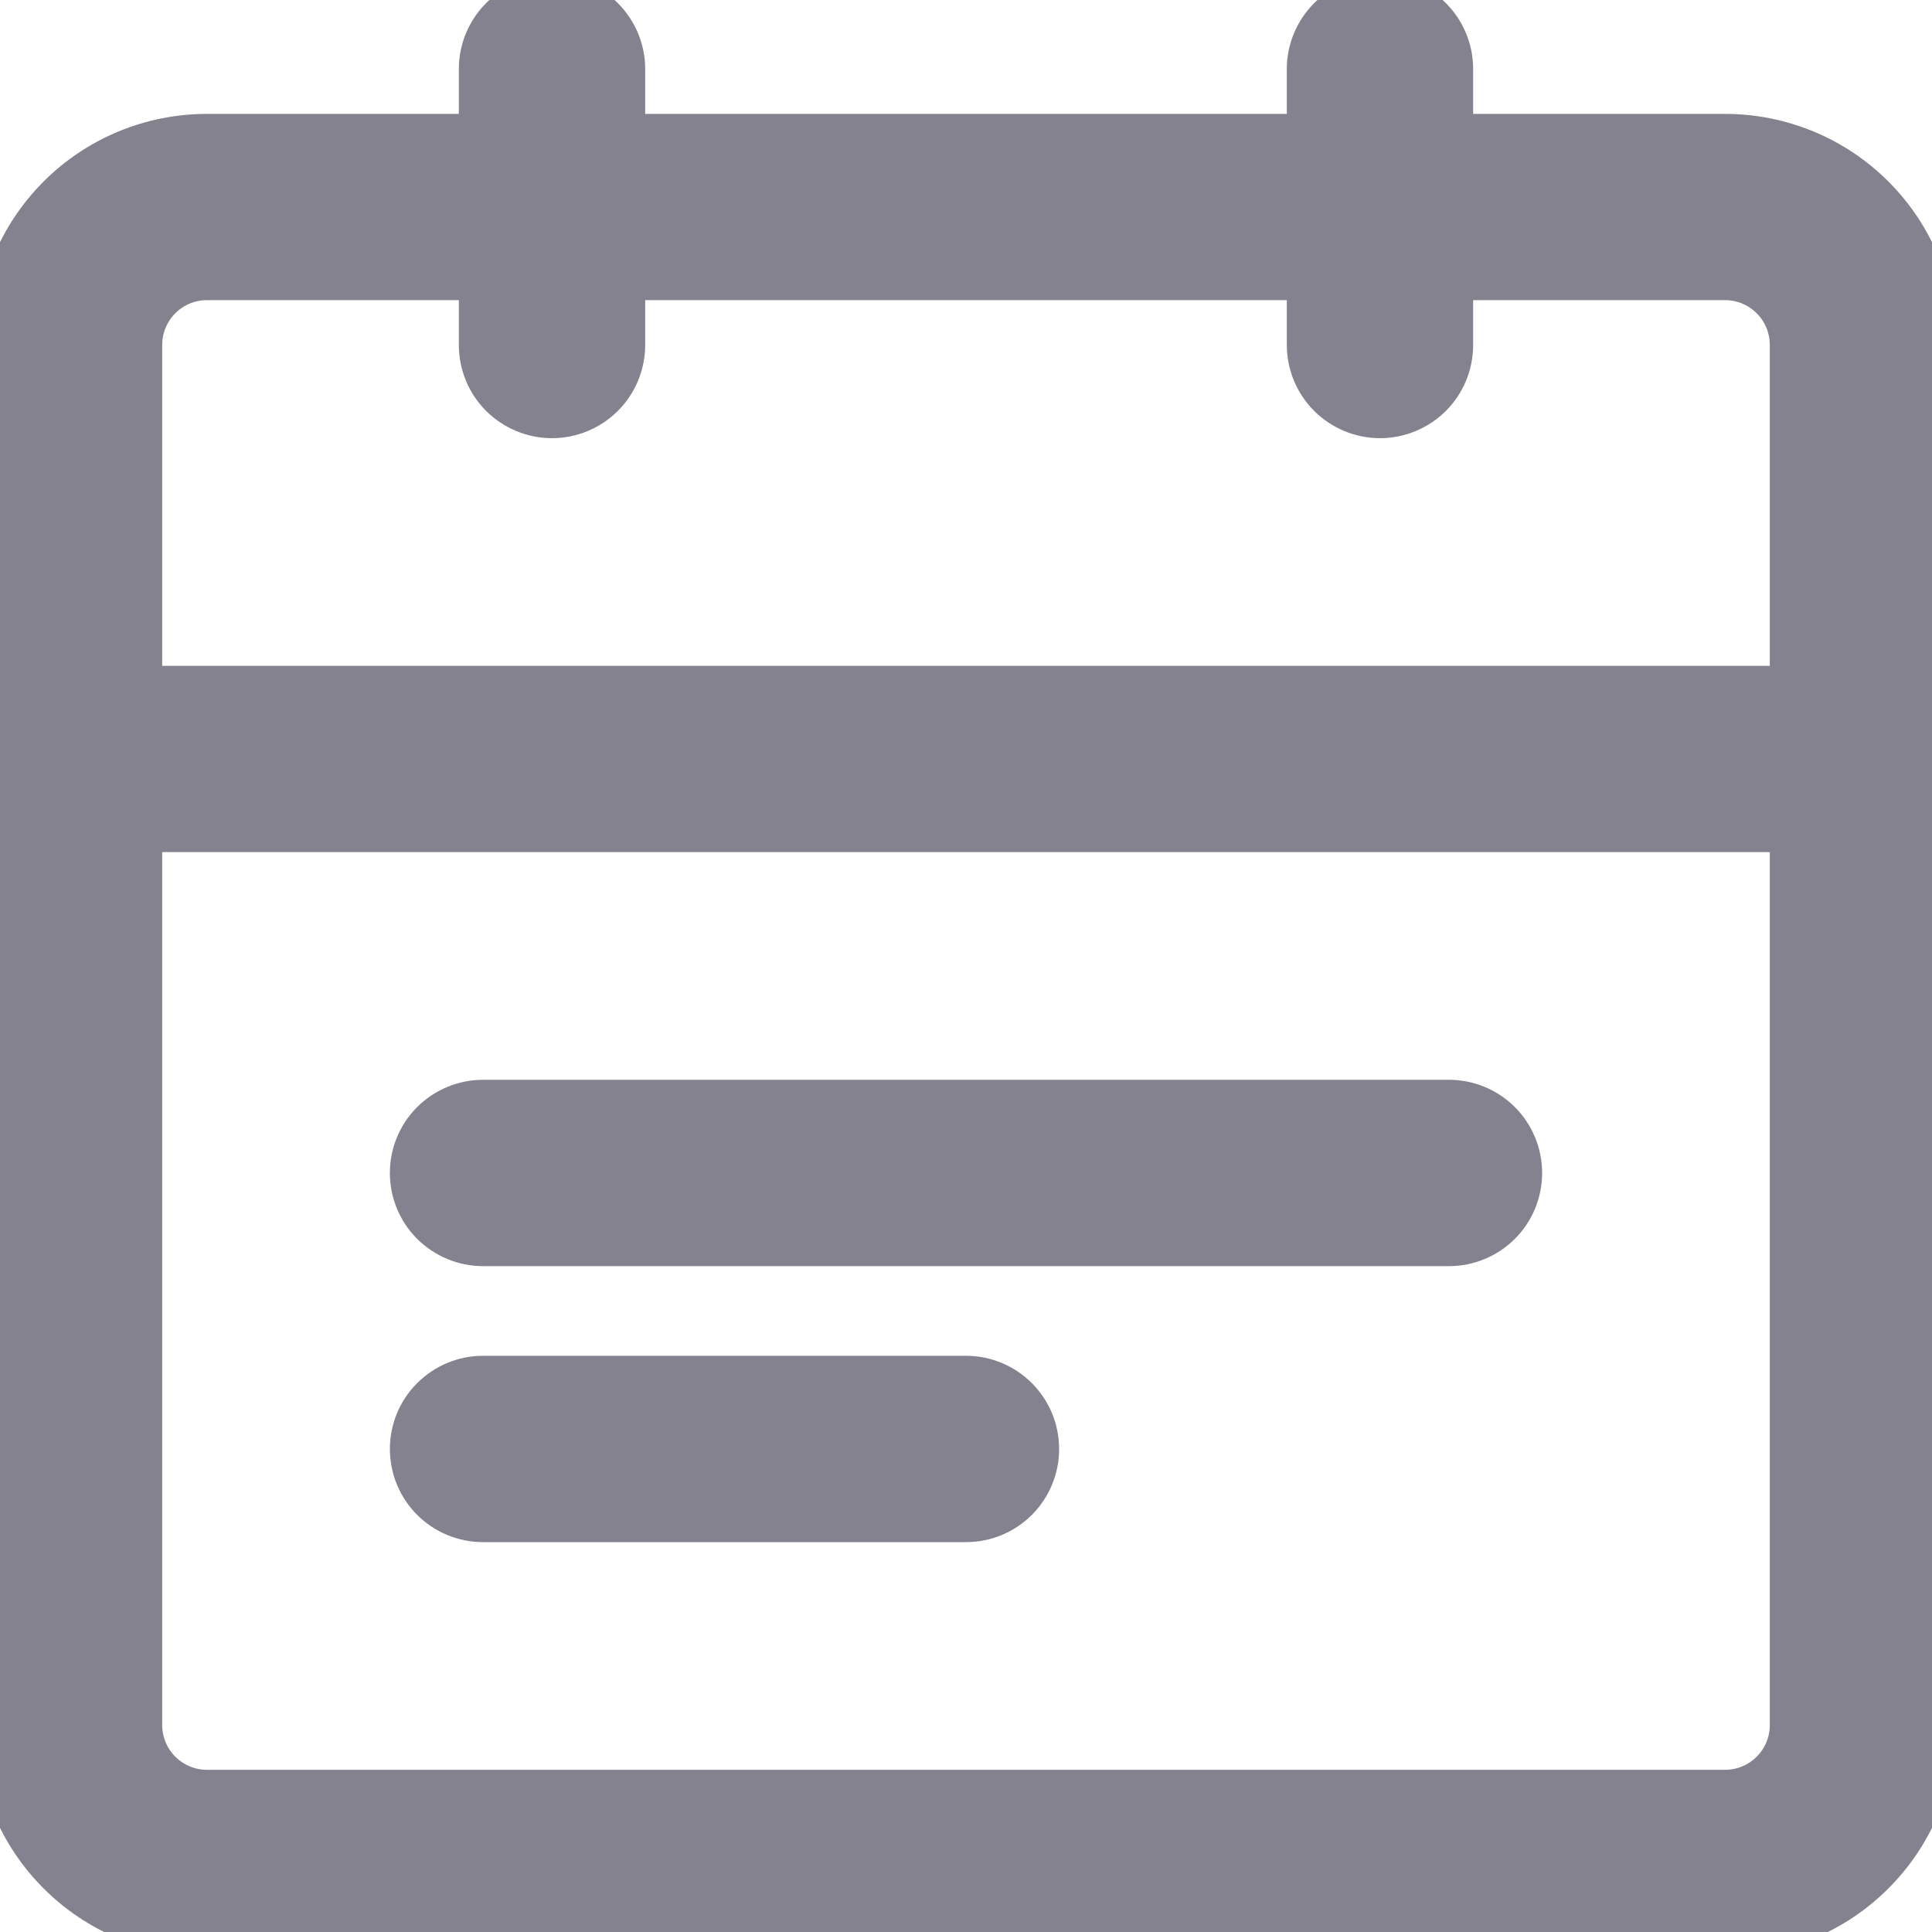 <svg width="20" height="20" viewBox="0 0 20 20" fill="none" xmlns="http://www.w3.org/2000/svg">
<g clip-path="url(#clip0_0_292)">
<path d="M17.857 1.429H15V0.714C15 0.525 14.925 0.343 14.791 0.209C14.657 0.075 14.475 0 14.286 0C14.096 0 13.915 0.075 13.781 0.209C13.647 0.343 13.571 0.525 13.571 0.714V1.429H6.429V0.714C6.429 0.525 6.353 0.343 6.219 0.209C6.085 0.075 5.904 0 5.714 0C5.525 0 5.343 0.075 5.209 0.209C5.075 0.343 5 0.525 5 0.714V1.429H2.143C1.575 1.429 1.029 1.654 0.628 2.056C0.226 2.458 0 3.003 0 3.571V17.857C0 18.425 0.226 18.971 0.628 19.372C1.029 19.774 1.575 20 2.143 20H17.857C18.425 20 18.971 19.774 19.372 19.372C19.774 18.971 20 18.425 20 17.857V3.571C20 3.003 19.774 2.458 19.372 2.056C18.971 1.654 18.425 1.429 17.857 1.429ZM2.143 2.857H5V3.571C5 3.761 5.075 3.943 5.209 4.077C5.343 4.21 5.525 4.286 5.714 4.286C5.904 4.286 6.085 4.21 6.219 4.077C6.353 3.943 6.429 3.761 6.429 3.571V2.857H13.571V3.571C13.571 3.761 13.647 3.943 13.781 4.077C13.915 4.21 14.096 4.286 14.286 4.286C14.475 4.286 14.657 4.21 14.791 4.077C14.925 3.943 15 3.761 15 3.571V2.857H17.857C18.047 2.857 18.228 2.932 18.362 3.066C18.496 3.2 18.571 3.382 18.571 3.571V7.143H1.429V3.571C1.429 3.382 1.504 3.2 1.638 3.066C1.772 2.932 1.953 2.857 2.143 2.857ZM17.857 18.571H2.143C1.953 18.571 1.772 18.496 1.638 18.362C1.504 18.228 1.429 18.047 1.429 17.857V8.571H18.571V17.857C18.571 18.047 18.496 18.228 18.362 18.362C18.228 18.496 18.047 18.571 17.857 18.571Z" fill="#83828E" stroke="#83828E" stroke-width="0.5"/>
<path d="M15 11.428H5C4.811 11.428 4.629 11.504 4.495 11.637C4.361 11.771 4.286 11.953 4.286 12.143C4.286 12.332 4.361 12.514 4.495 12.648C4.629 12.781 4.811 12.857 5 12.857H15C15.19 12.857 15.371 12.781 15.505 12.648C15.639 12.514 15.714 12.332 15.714 12.143C15.714 11.953 15.639 11.771 15.505 11.637C15.371 11.504 15.19 11.428 15 11.428ZM10 14.285H5C4.811 14.285 4.629 14.361 4.495 14.495C4.361 14.629 4.286 14.81 4.286 15C4.286 15.189 4.361 15.371 4.495 15.505C4.629 15.639 4.811 15.714 5 15.714H10C10.19 15.714 10.371 15.639 10.505 15.505C10.639 15.371 10.714 15.189 10.714 15C10.714 14.81 10.639 14.629 10.505 14.495C10.371 14.361 10.19 14.285 10 14.285Z" fill="#83828E" stroke="#83828E" stroke-width="0.5"/>
</g>
<defs>
<clipPath id="clip0_0_292">
<rect width="20" height="20" fill="white"/>
</clipPath>
</defs>
</svg>
